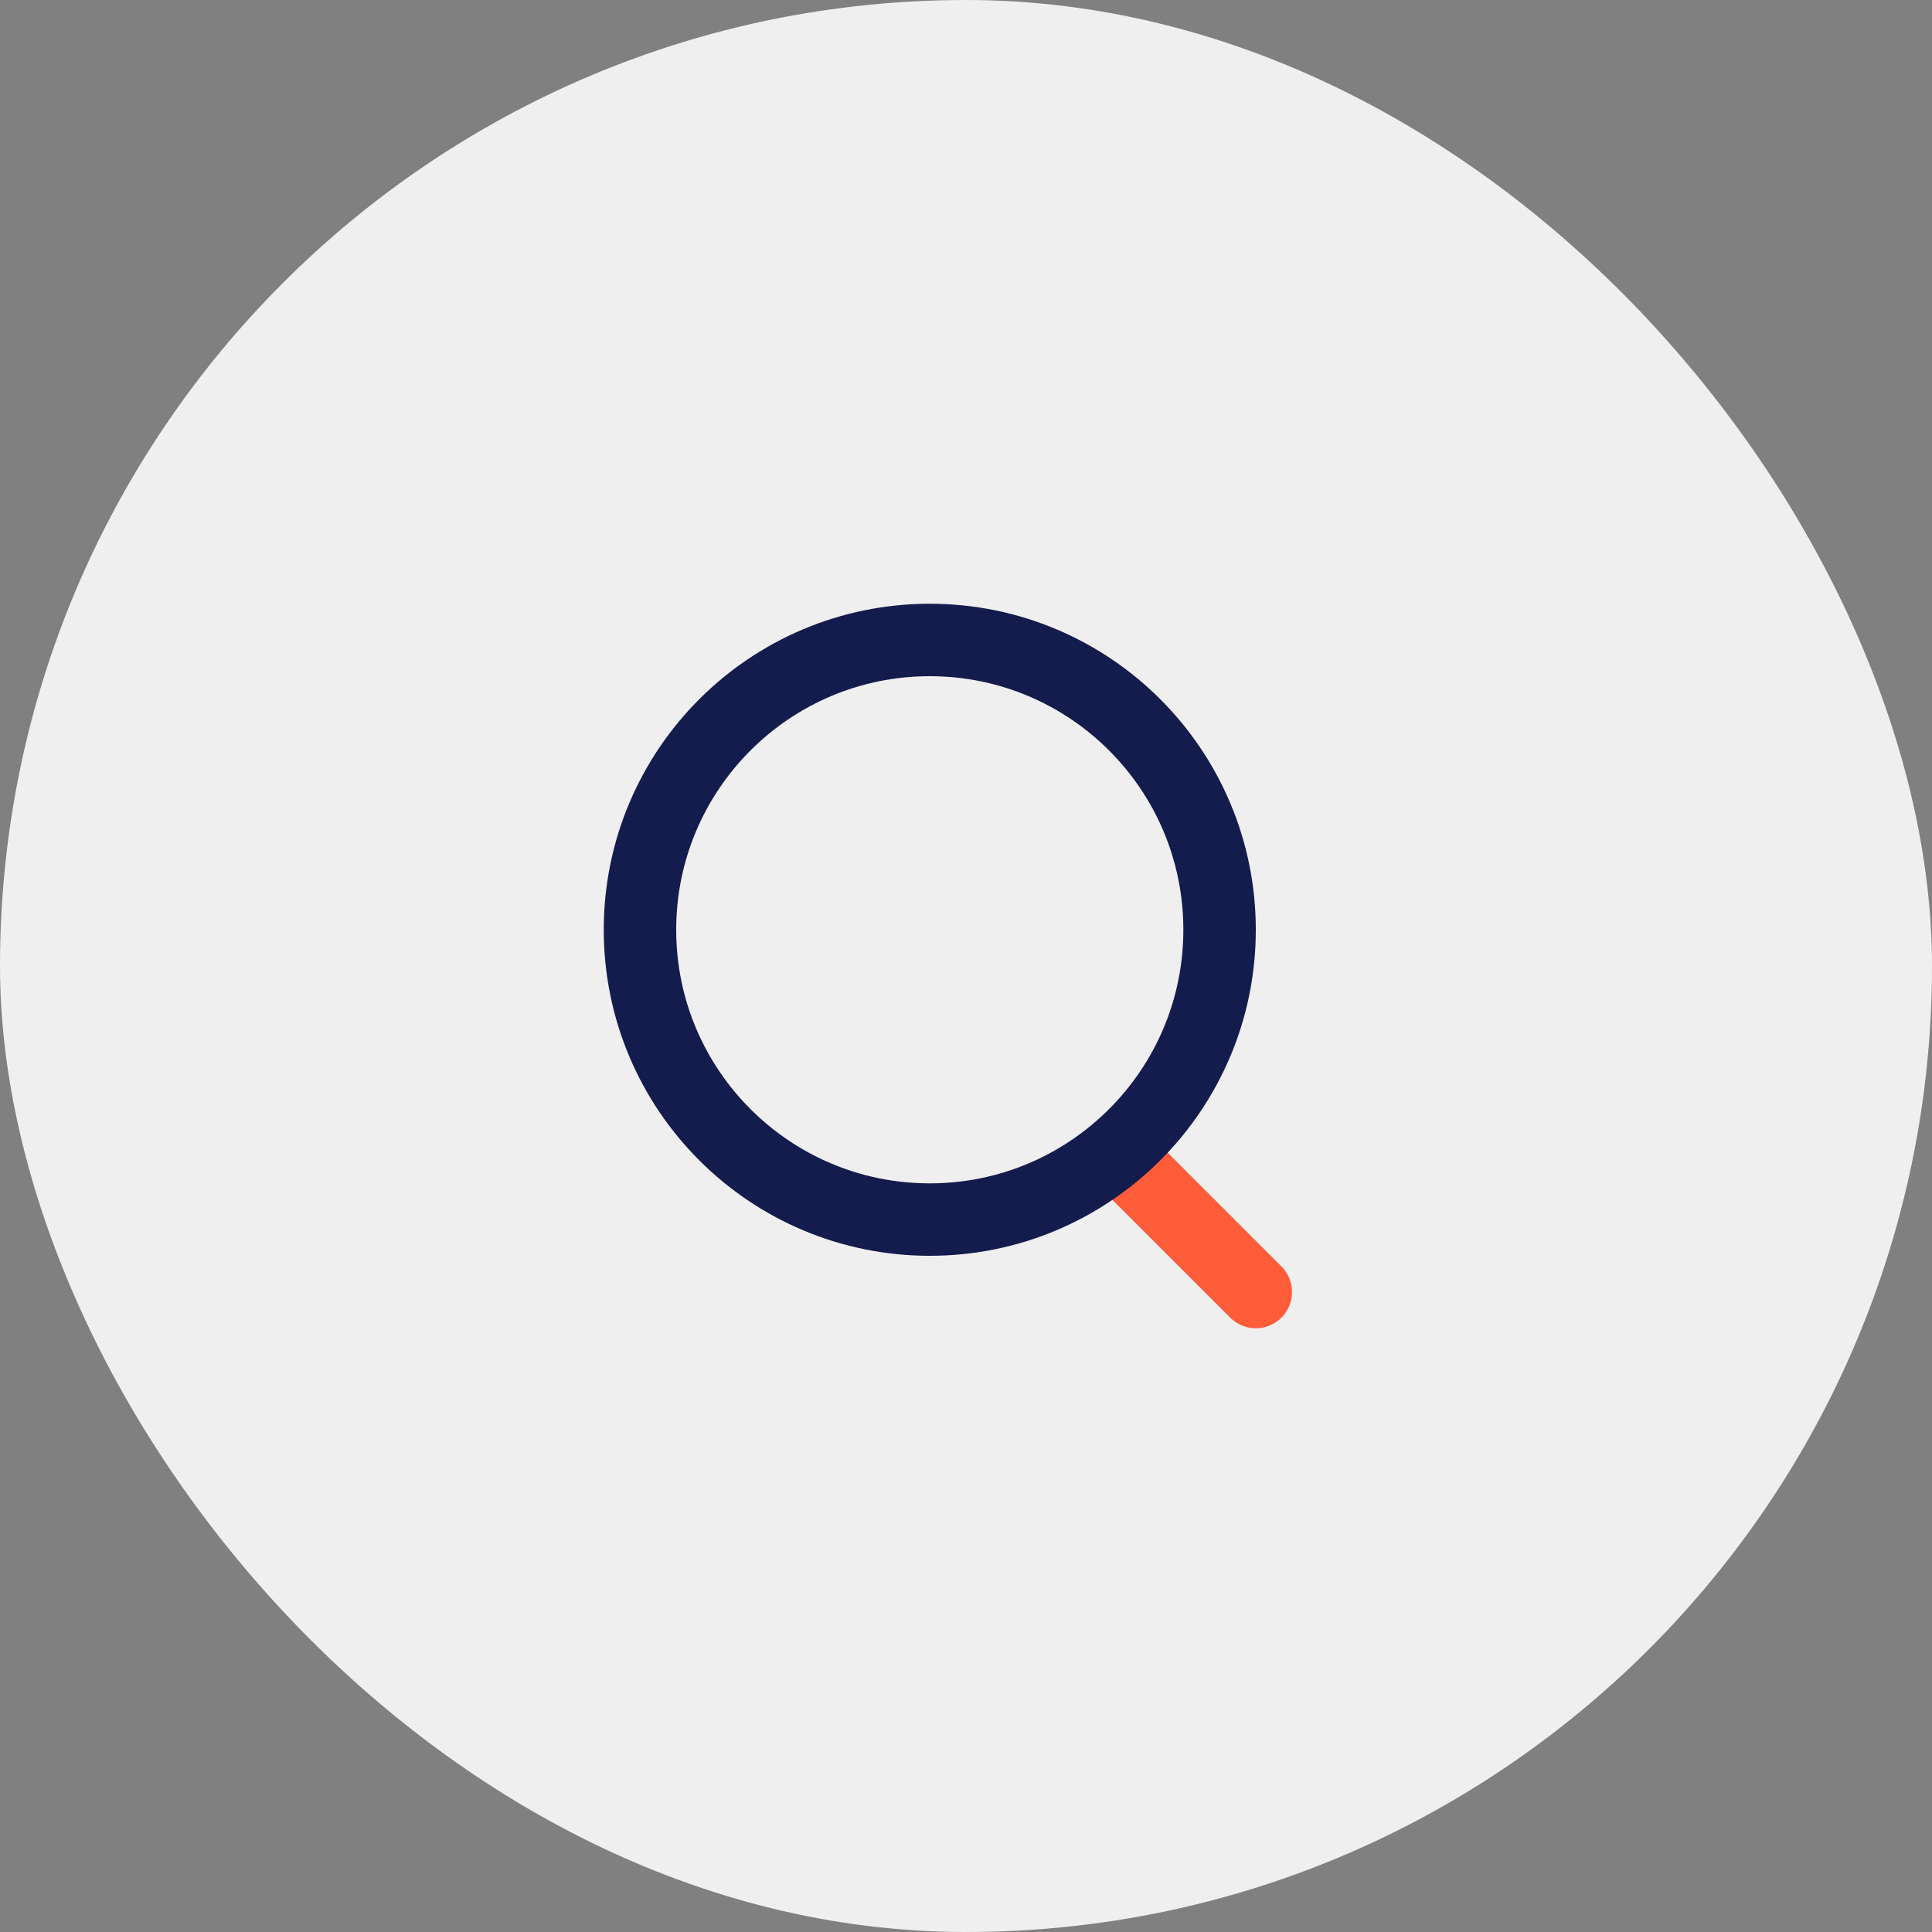 <svg width="80" height="80" viewBox="0 0 80 80" fill="none" xmlns="http://www.w3.org/2000/svg">
<rect x="0" y="0" width="80" height="80" fill="#808080" stroke="none"/>
<rect width="80" height="80" rx="40" fill="#EFEFEF"/>
<g clip-path="url(#clip0_3108_149551)">
<path d="M52 53.5L46.75 48.25" stroke="#FF5C39" stroke-width="3" stroke-linecap="round" stroke-linejoin="round"/>
<path d="M38.5 50.5C45.127 50.5 50.5 45.127 50.5 38.5C50.5 31.873 45.127 26.5 38.5 26.5C31.873 26.5 26.5 31.873 26.5 38.5C26.5 45.127 31.873 50.5 38.5 50.5Z" stroke="#141B4D" stroke-width="3" stroke-linecap="round" stroke-linejoin="round"/>
</g>
<defs>
<clipPath id="clip0_3108_149551">
<rect width="36" height="36" fill="white" transform="translate(22 22)"/>
</clipPath>
</defs>
</svg>
